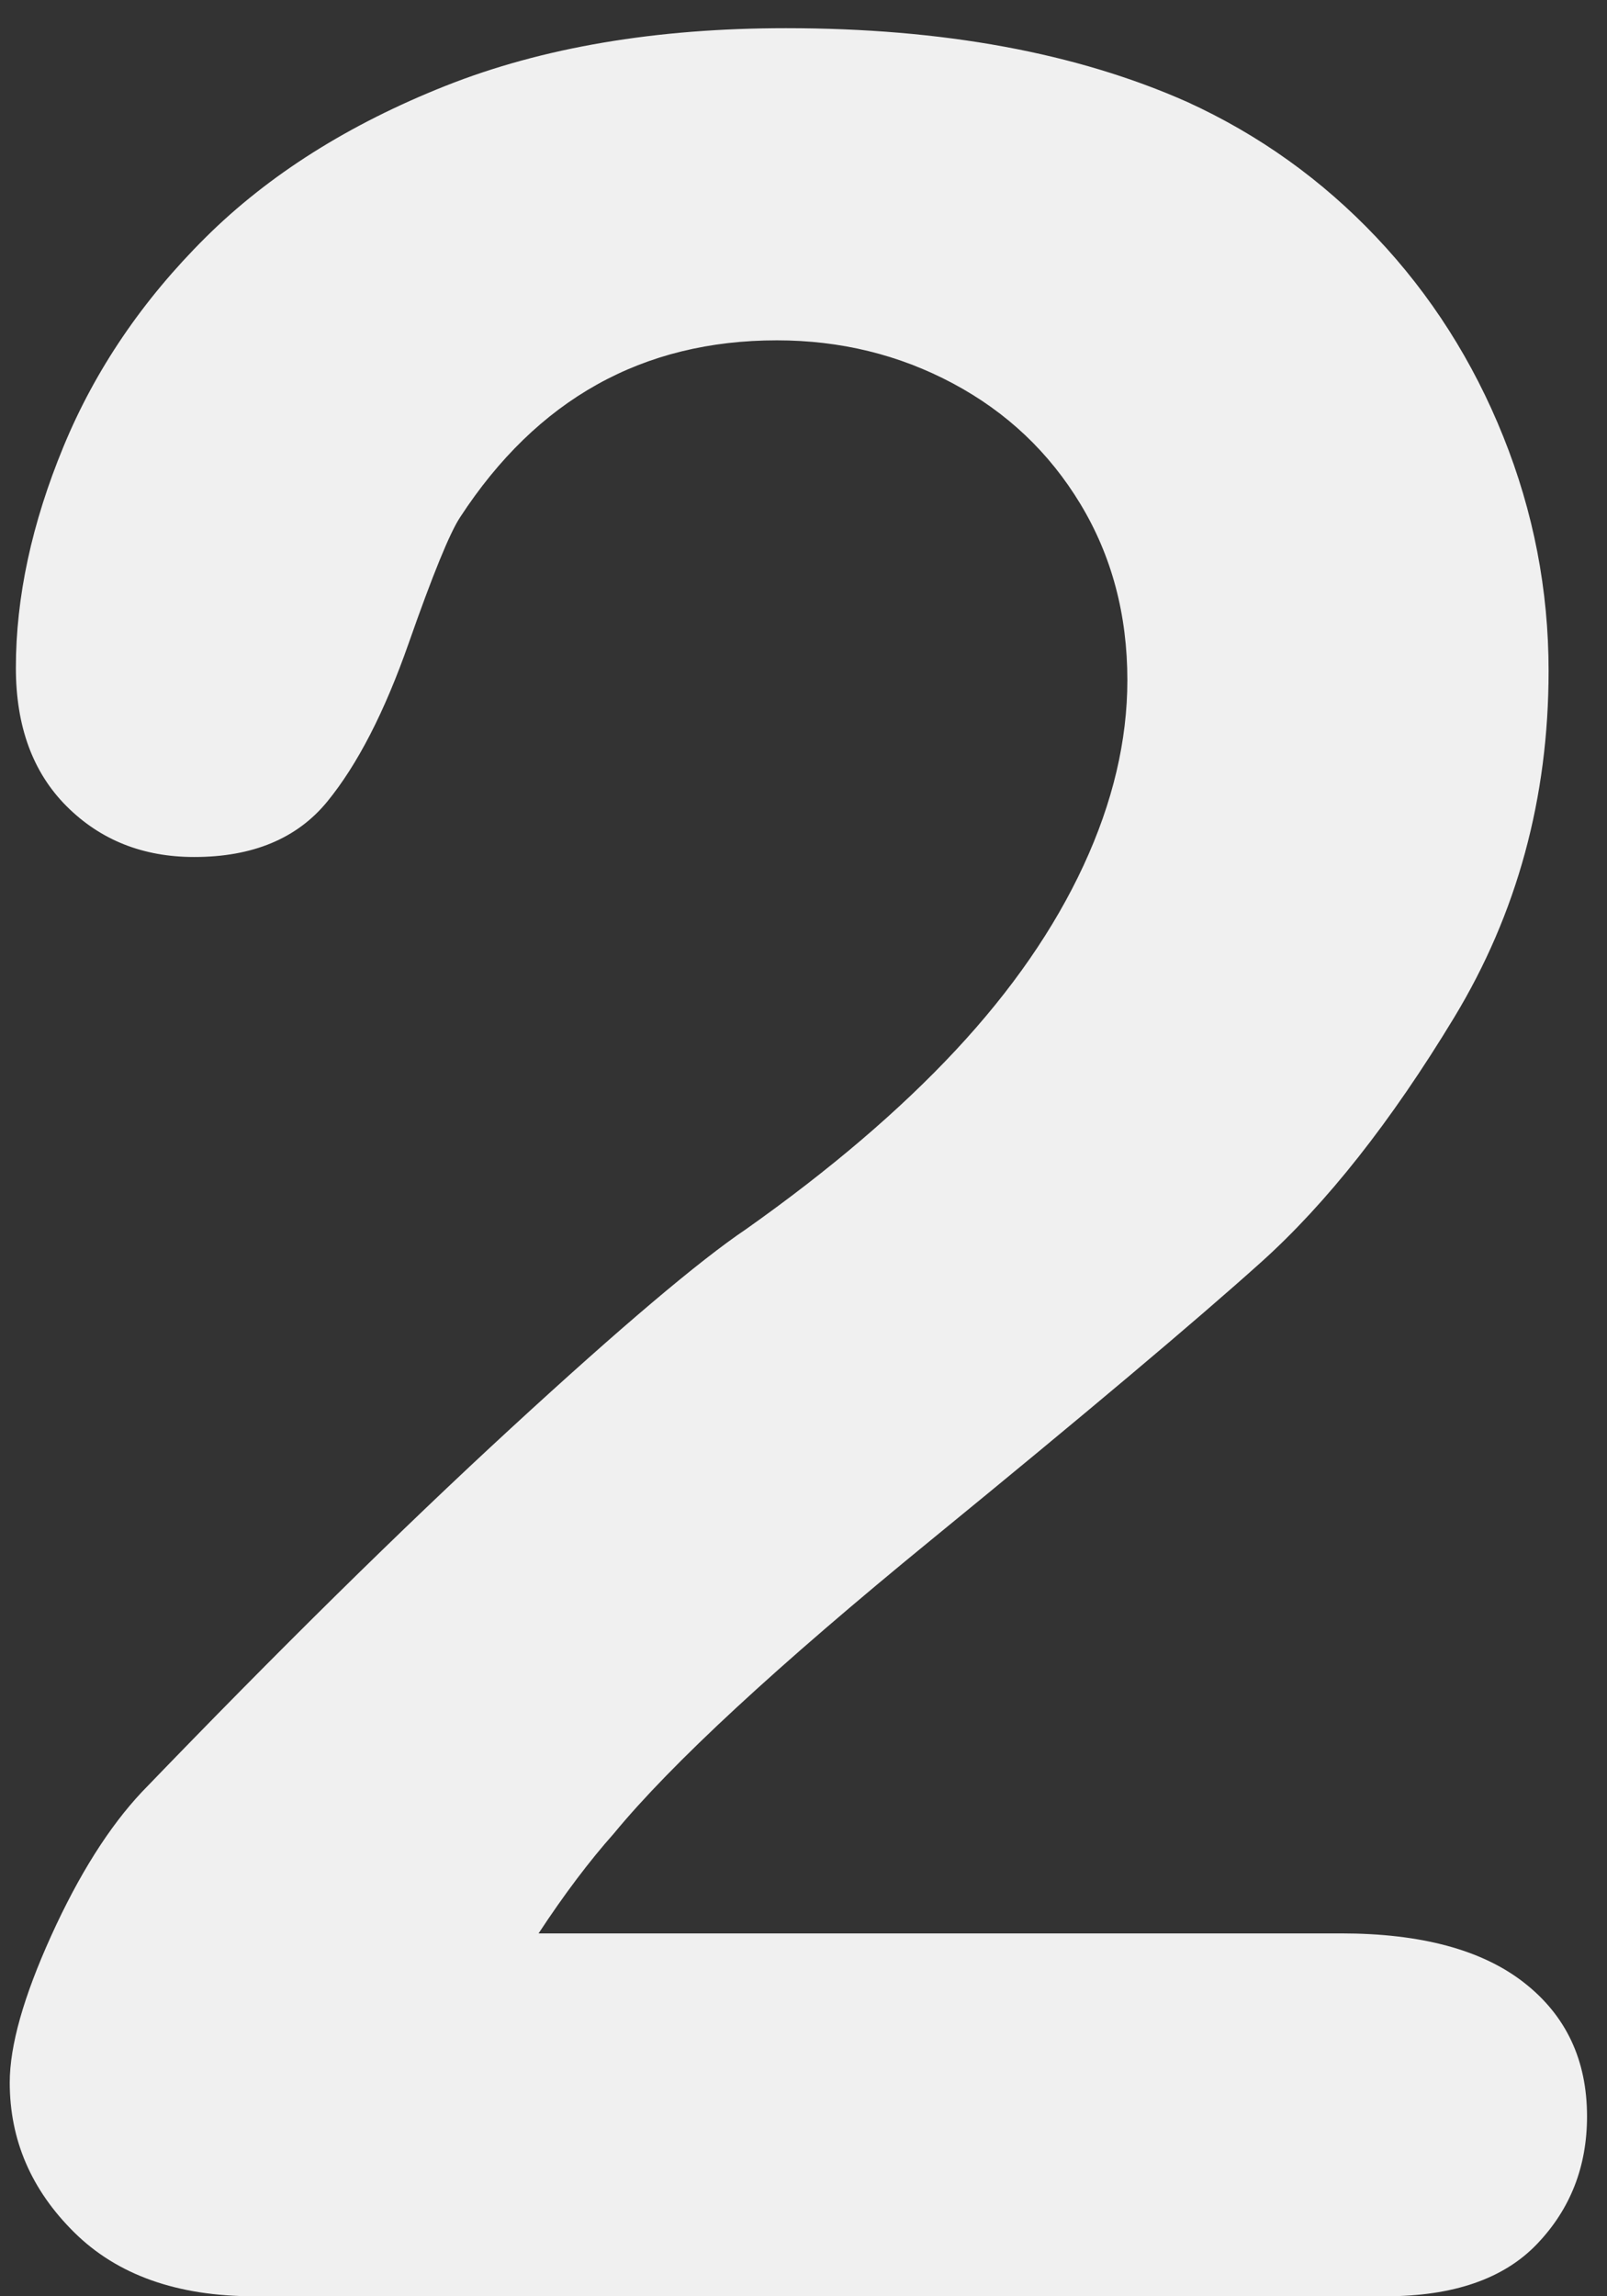<?xml version="1.0" encoding="UTF-8" standalone="no"?>
<svg width="49px" height="70px" viewBox="0 0 49 70" version="1.1" xmlns="http://www.w3.org/2000/svg" xmlns:xlink="http://www.w3.org/1999/xlink">
    <rect x="0" y="0" width="49" height="70" fill="#333333" stroke="none"/>
    <!-- Generator: Sketch 3.7.2 (28276) - http://www.bohemiancoding.com/sketch -->
    <title>2</title>
    <desc>Created with Sketch.</desc>
    <defs></defs>
    <g id="Page-1" stroke="none" stroke-width="1" fill="none" fill-rule="evenodd">
        <g id="Desktop-HD" transform="translate(-562, -2045)" fill="#F0F0F0">
            <g id="Group-7" transform="translate(176, 2045)">
                <path d="M402.422,58.938 L426.891,58.938 C429.328,58.938 431.187,59.437 432.469,60.438 C433.75,61.438 434.391,62.797 434.391,64.516 C434.391,66.047 433.883,67.344 432.867,68.406 C431.852,69.469 430.313,70 428.25,70 L393.75,70 C391.406,70 389.578,69.352 388.266,68.055 C386.953,66.758 386.297,65.234 386.297,63.484 C386.297,62.359 386.719,60.867 387.562,59.008 C388.406,57.148 389.328,55.688 390.328,54.625 C394.484,50.312 398.234,46.617 401.578,43.539 C404.922,40.461 407.312,38.438 408.75,37.469 C411.313,35.656 413.445,33.836 415.148,32.008 C416.852,30.18 418.148,28.305 419.039,26.383 C419.93,24.461 420.375,22.578 420.375,20.734 C420.375,18.734 419.898,16.945 418.945,15.367 C417.992,13.789 416.695,12.563 415.055,11.688 C413.414,10.812 411.625,10.375 409.688,10.375 C405.594,10.375 402.375,12.172 400.031,15.766 C399.719,16.234 399.195,17.516 398.461,19.609 C397.727,21.703 396.898,23.312 395.977,24.438 C395.055,25.563 393.703,26.125 391.922,26.125 C390.359,26.125 389.063,25.609 388.031,24.578 C387,23.547 386.484,22.141 386.484,20.359 C386.484,18.203 386.969,15.953 387.938,13.609 C388.906,11.266 390.352,9.141 392.273,7.234 C394.195,5.328 396.633,3.789 399.586,2.617 C402.539,1.445 406,0.859 409.969,0.859 C414.75,0.859 418.828,1.609 422.203,3.109 C424.391,4.109 426.312,5.484 427.969,7.234 C429.625,8.984 430.914,11.008 431.836,13.305 C432.758,15.602 433.219,17.984 433.219,20.453 C433.219,24.328 432.258,27.852 430.336,31.023 C428.414,34.195 426.453,36.68 424.453,38.477 C422.453,40.273 419.102,43.094 414.398,46.938 C409.695,50.781 406.469,53.766 404.719,55.891 C403.969,56.734 403.203,57.75 402.422,58.938 L402.422,58.938 Z" id="2"></path>
            </g>
        </g>
    </g>
</svg>